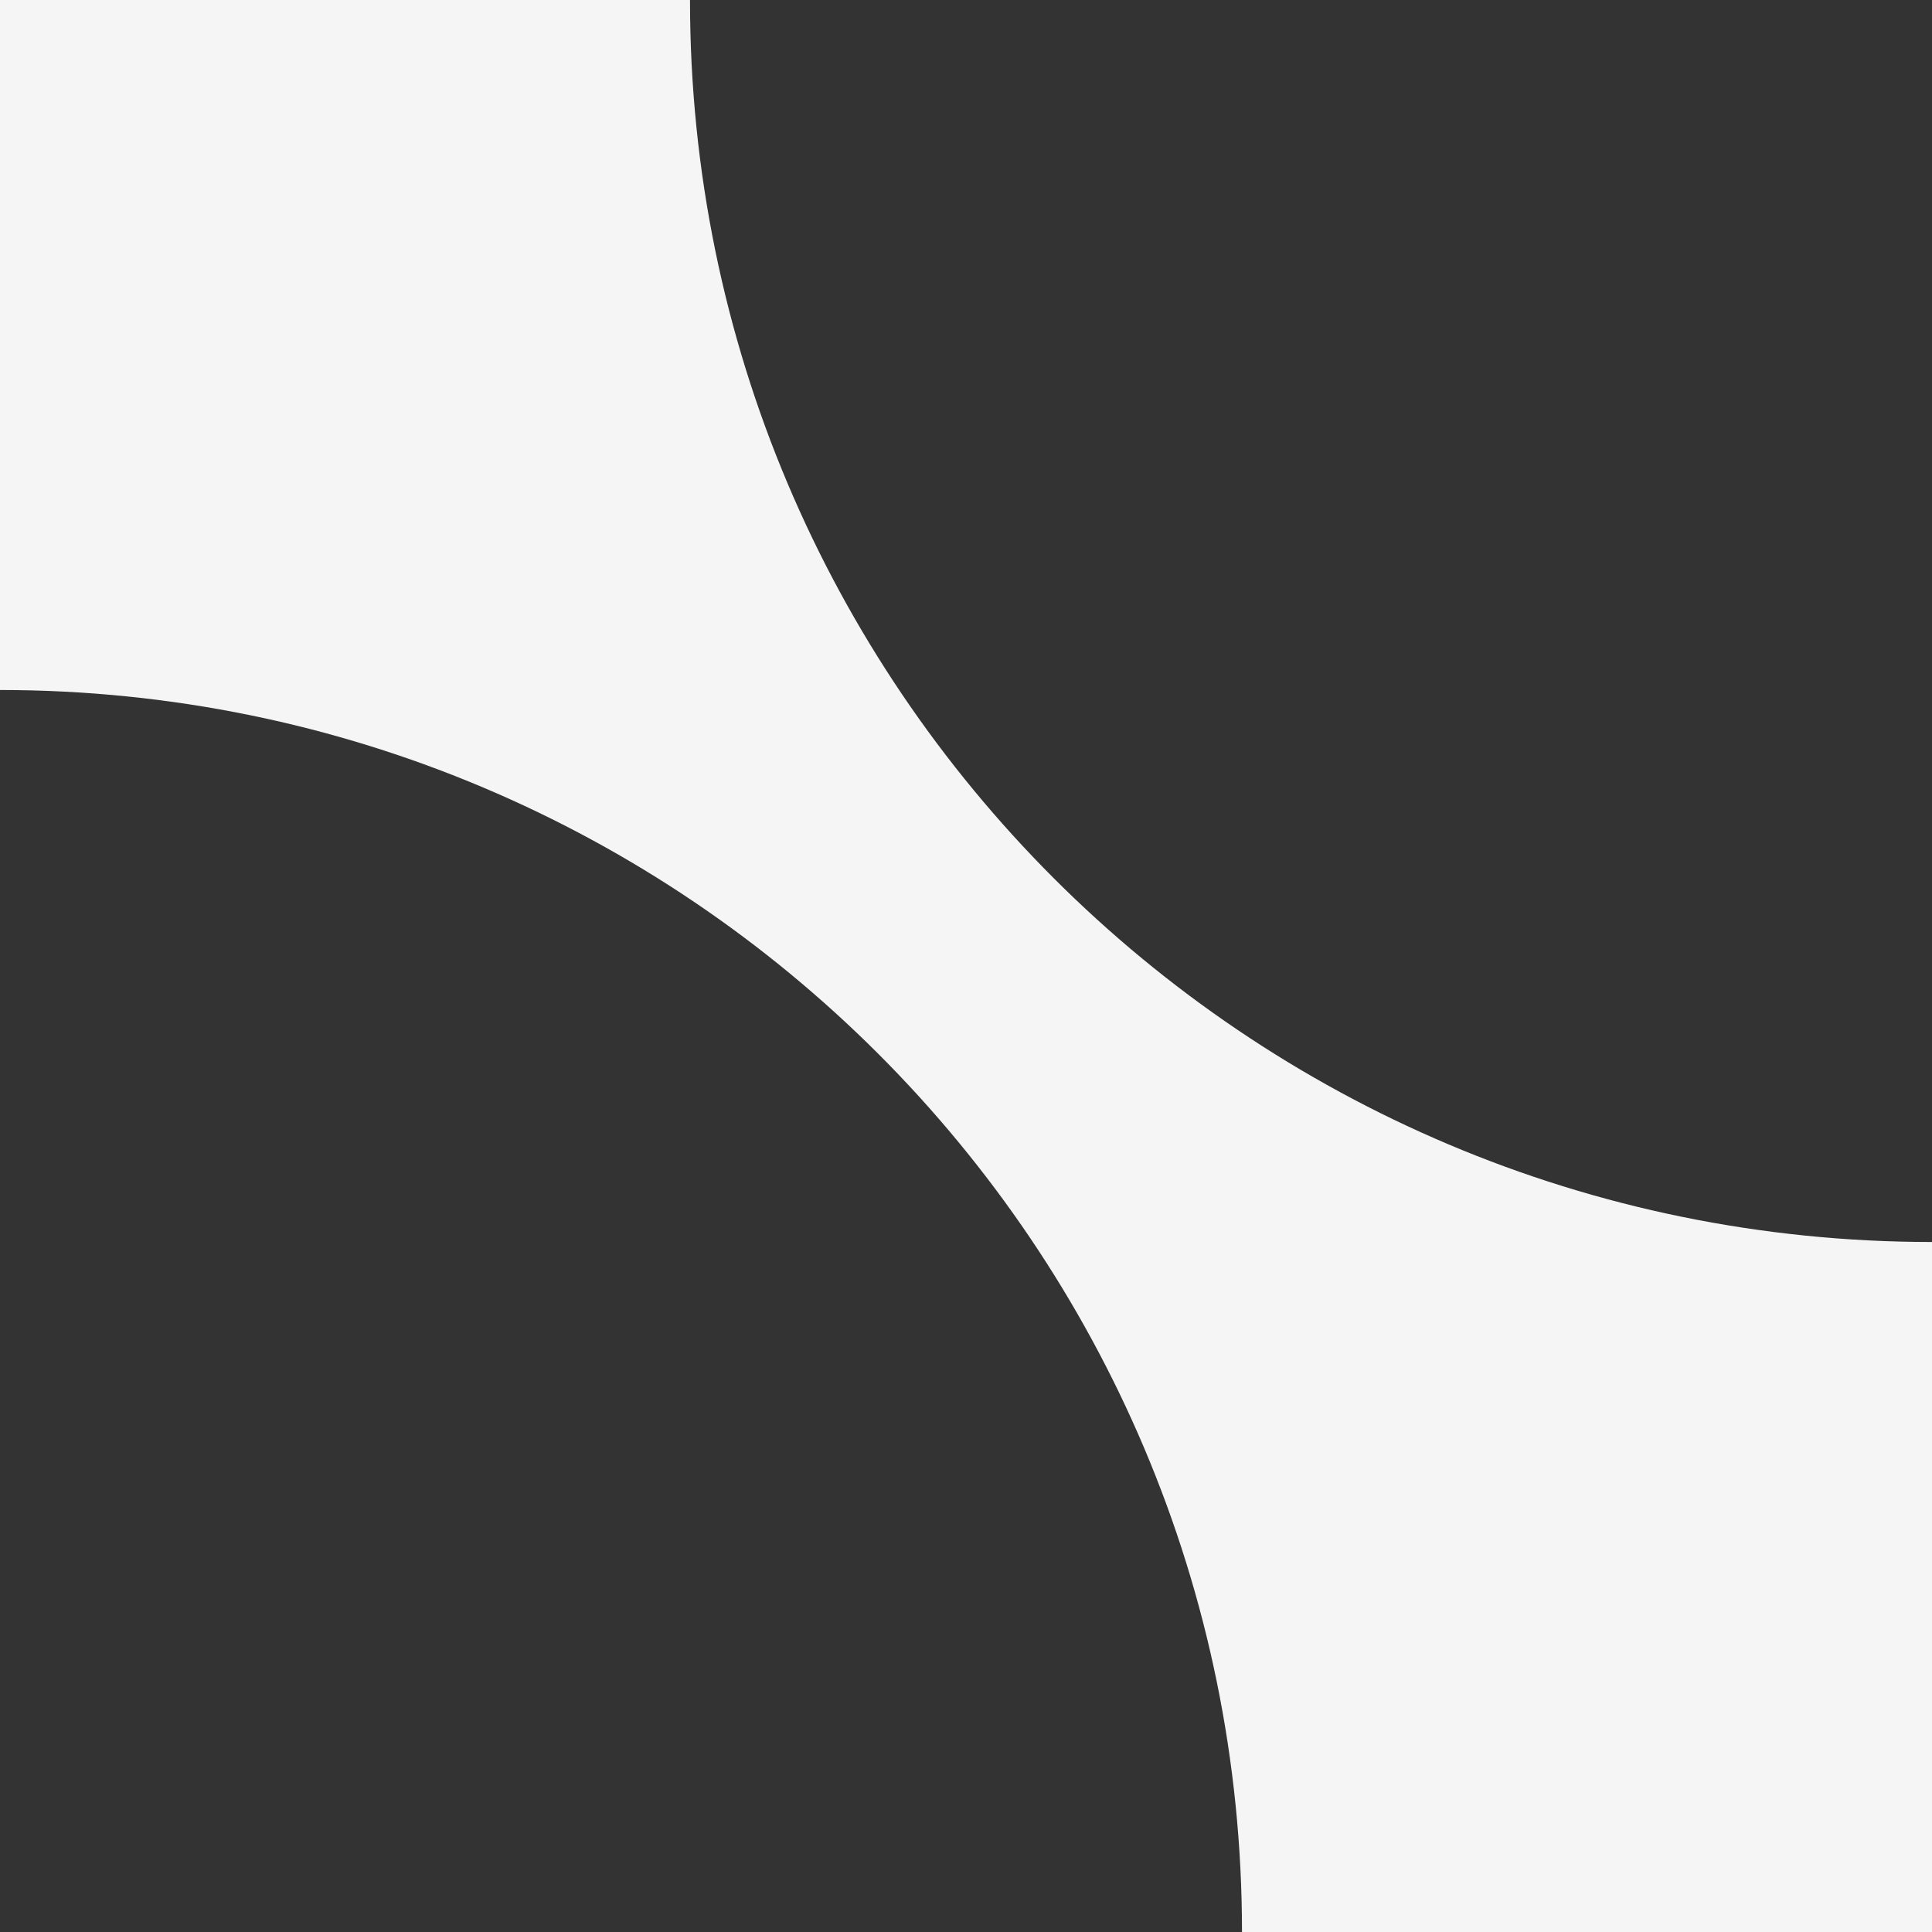 <svg width="140" height="140" fill="none" xmlns="http://www.w3.org/2000/svg"><rect width="100%" height="100%" fill="#333333" stroke="none"/><path fill-rule="evenodd" clip-rule="evenodd" d="M50 0H0v50c49.706 0 90 40.294 90 90h50V90C90.294 90 50 49.706 50 0z" fill="#F5F5F5"/></svg>
